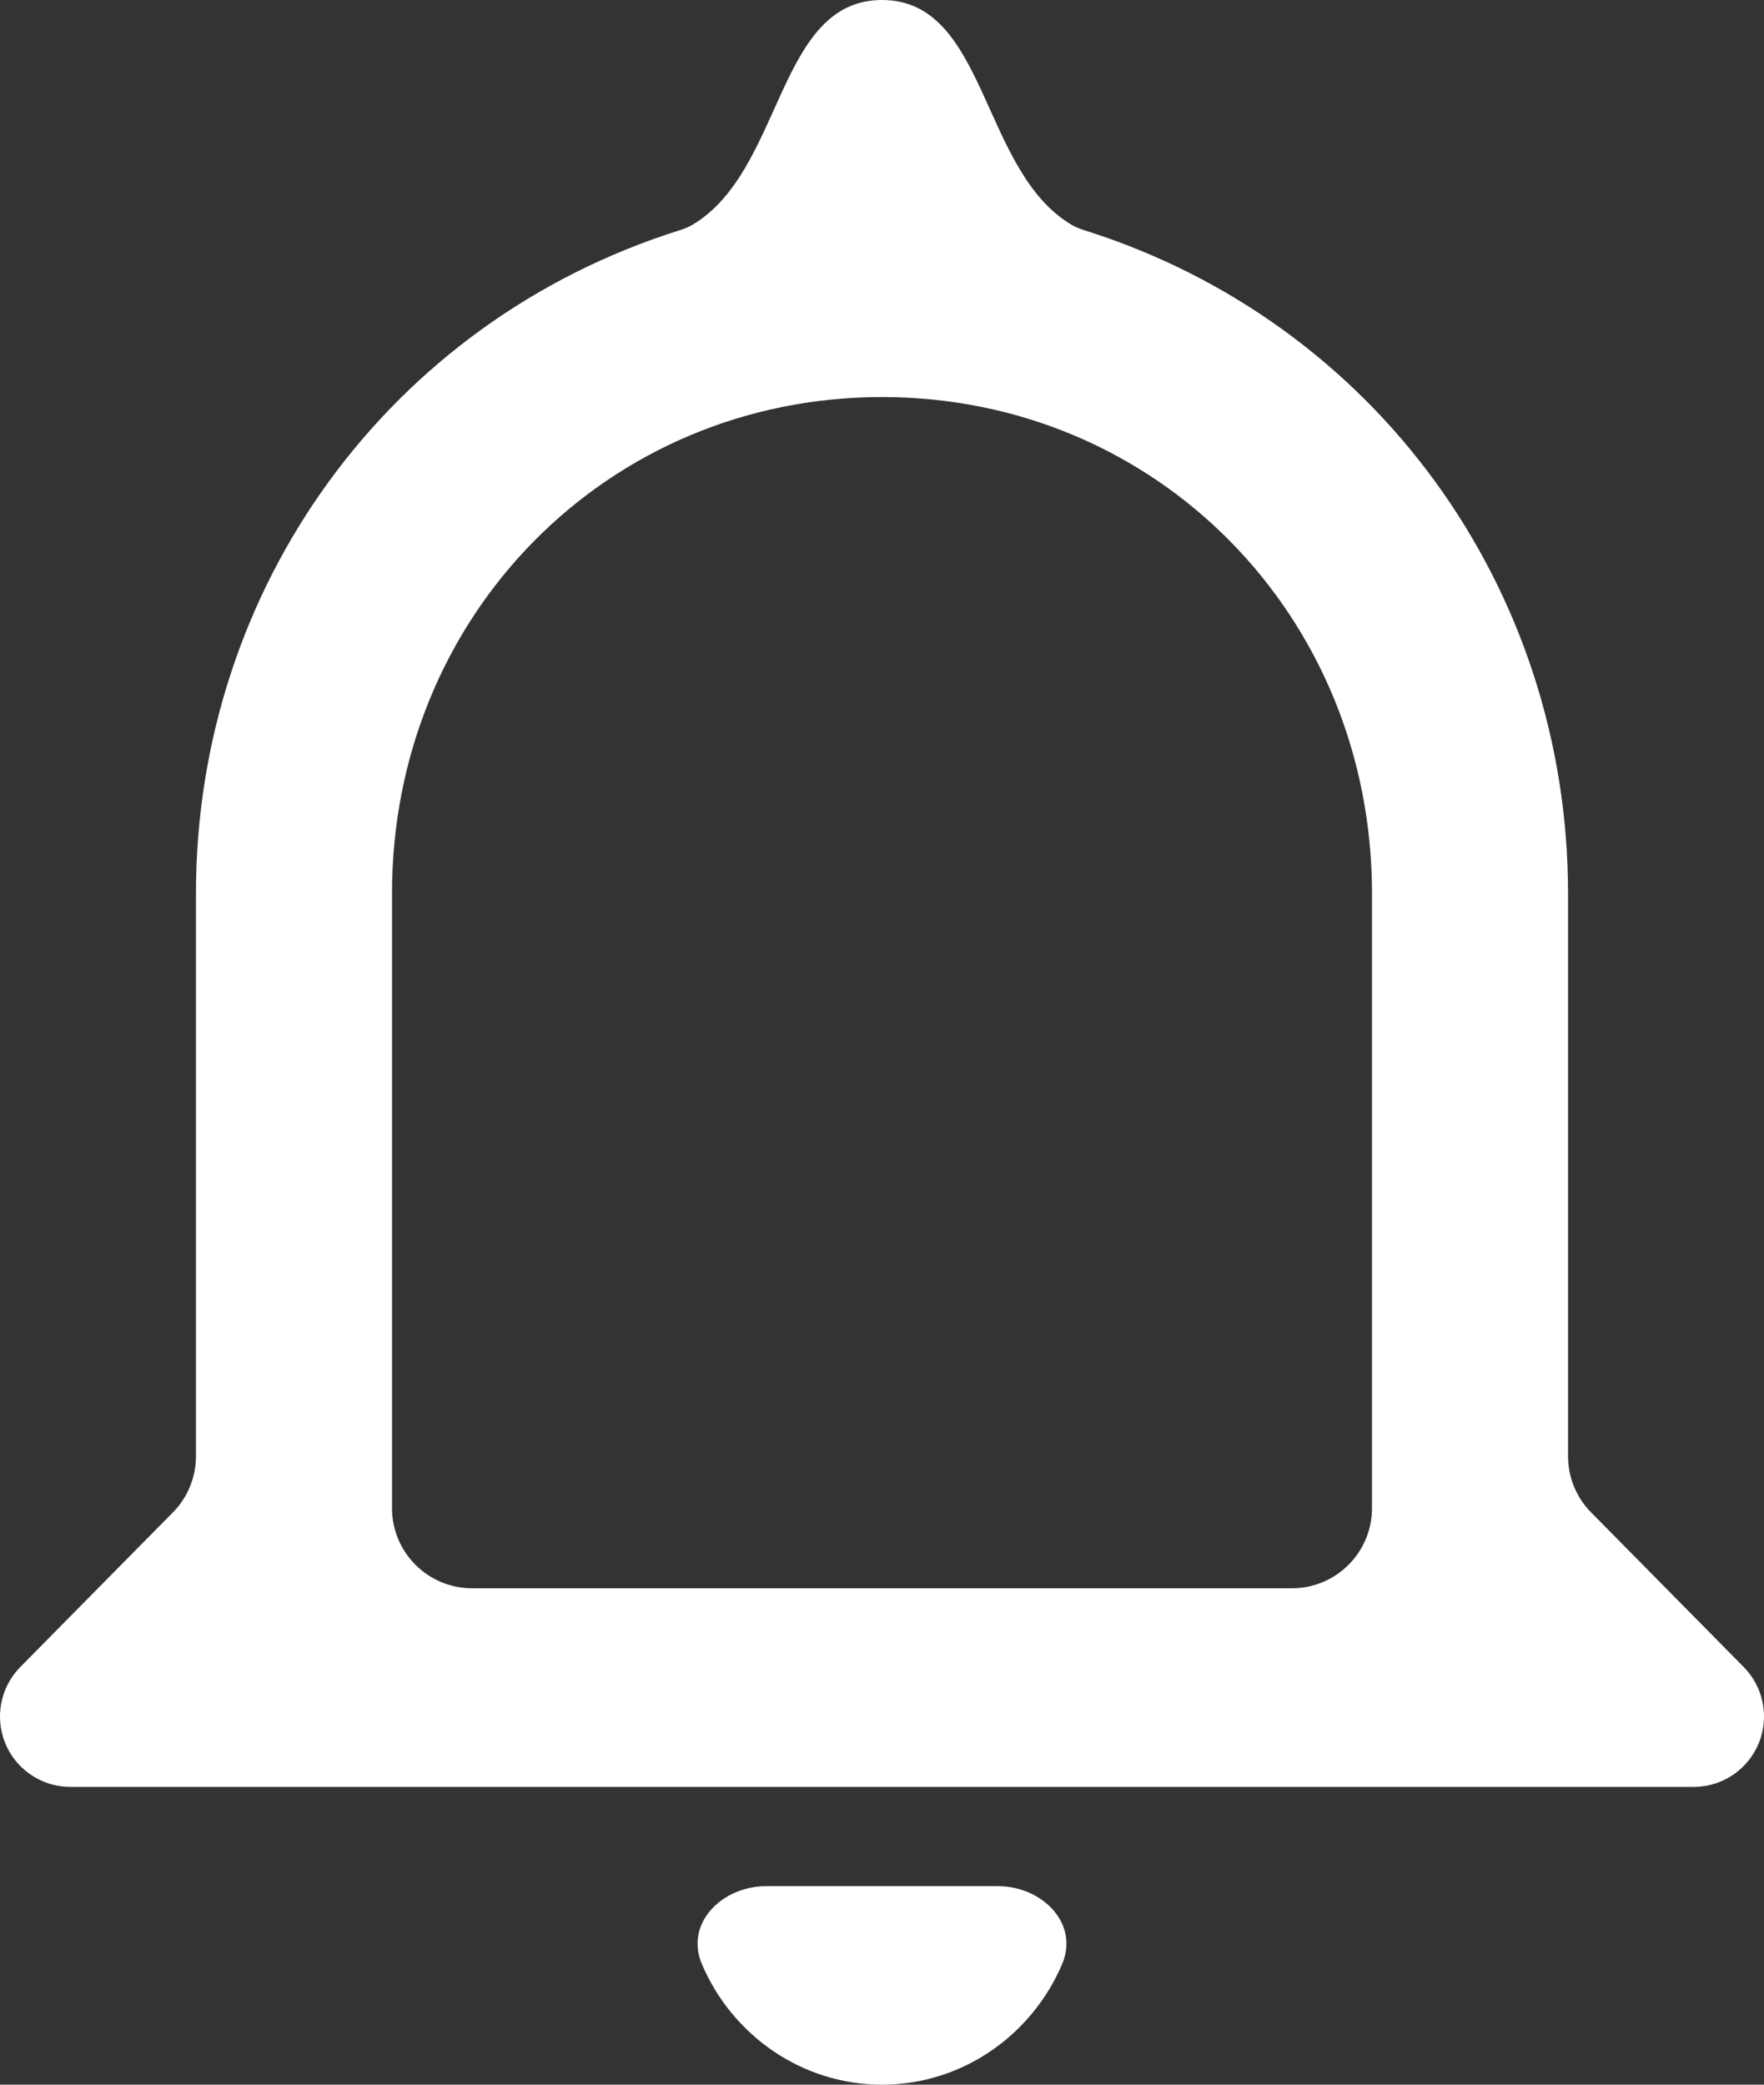 <svg width="22" height="26" viewBox="0 0 22 26" fill="none" xmlns="http://www.w3.org/2000/svg">
<rect x="0" y="0" width="22" height="26" fill="#333333" stroke="none"/>
<path d="M8.754 24.497C8.537 23.989 9.003 23.524 9.556 23.524H12.444C12.997 23.524 13.463 23.989 13.246 24.497C12.871 25.379 12.004 26 11 26C9.996 26 9.129 25.379 8.754 24.497ZM21.747 20.791C21.909 20.956 22 21.177 22 21.408C22 21.893 21.607 22.286 21.122 22.286H0.878C0.393 22.286 0 21.893 0 21.408C0 21.177 0.091 20.956 0.253 20.791L2.156 18.863C2.341 18.676 2.444 18.424 2.444 18.161V11.143C2.444 7.334 4.852 4.013 8.472 2.873C8.527 2.856 8.582 2.835 8.632 2.806C9.773 2.134 9.684 0 11 0C12.316 0 12.227 2.134 13.368 2.806C13.418 2.835 13.473 2.856 13.528 2.873C17.148 4.013 19.556 7.334 19.556 11.143V18.161C19.556 18.424 19.659 18.676 19.844 18.863L21.747 20.791ZM17.111 11.143C17.111 7.676 14.422 4.952 11 4.952C7.578 4.952 4.889 7.676 4.889 11.143V18.809C4.889 19.362 5.337 19.809 5.889 19.809H16.111C16.663 19.809 17.111 19.362 17.111 18.809V11.143Z" fill="white"/>
</svg>
